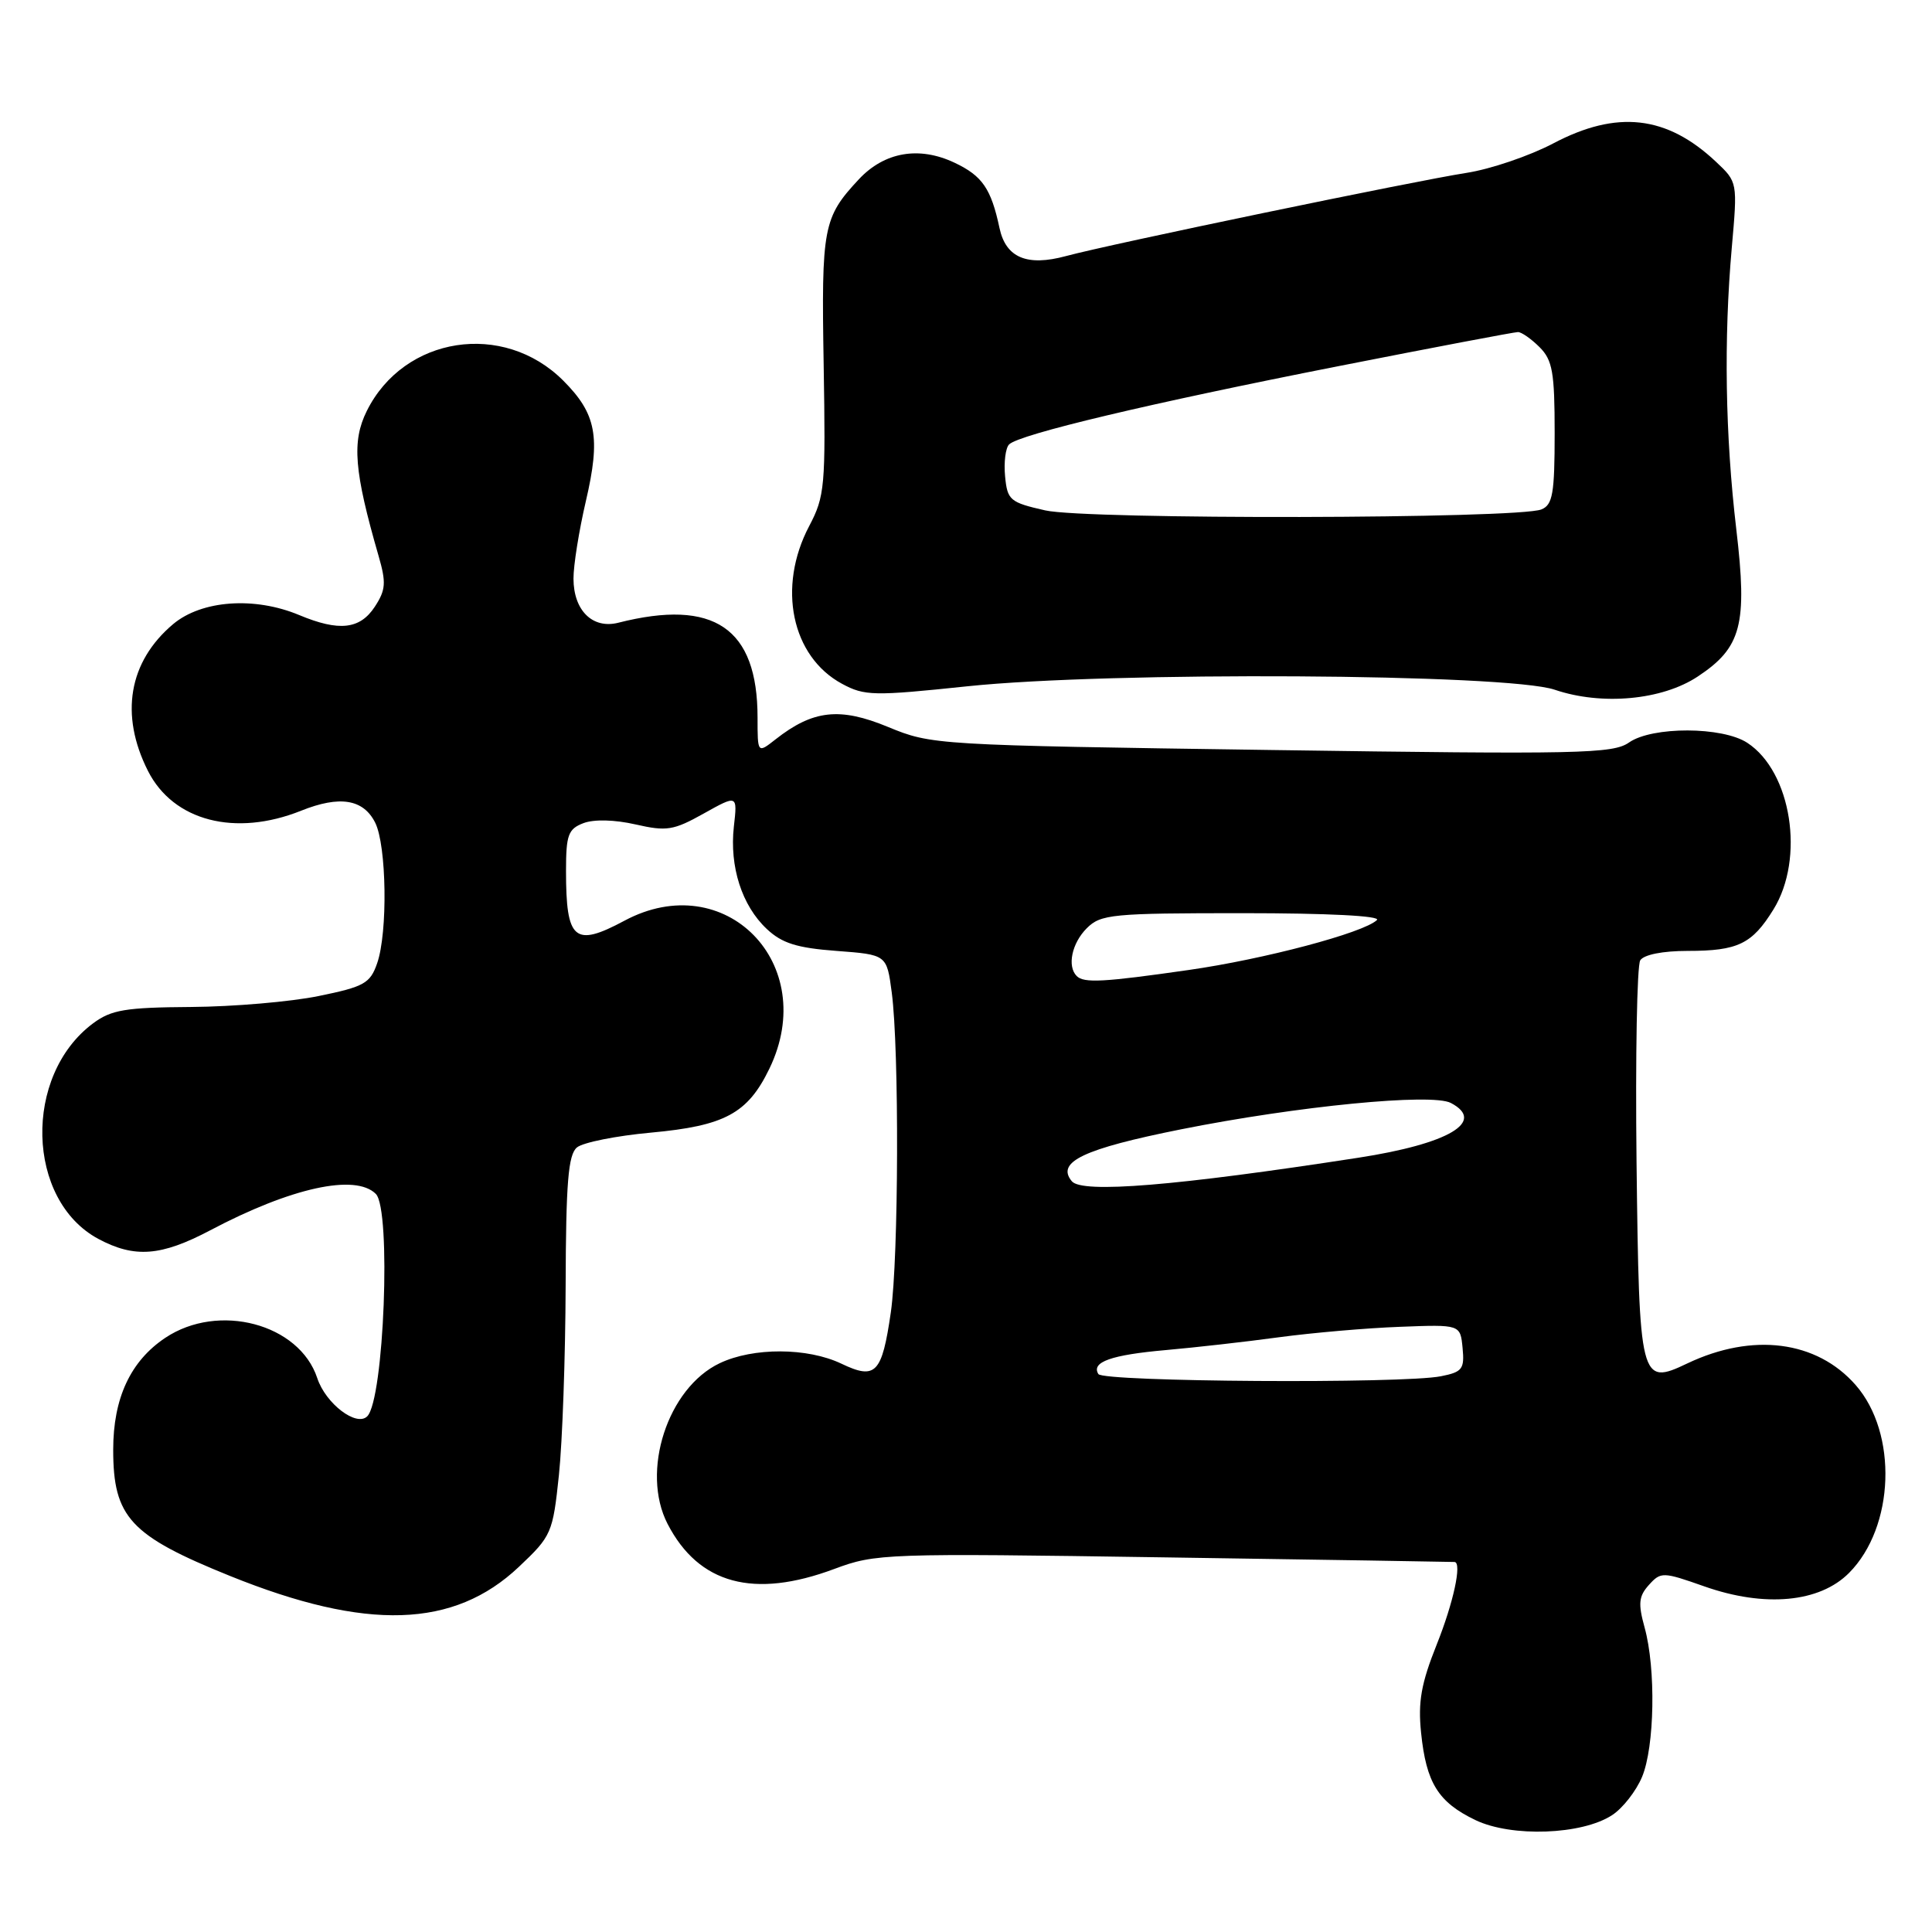 <?xml version="1.0" encoding="UTF-8" standalone="no"?>
<!DOCTYPE svg PUBLIC "-//W3C//DTD SVG 1.1//EN" "http://www.w3.org/Graphics/SVG/1.1/DTD/svg11.dtd" >
<svg xmlns="http://www.w3.org/2000/svg" xmlns:xlink="http://www.w3.org/1999/xlink" version="1.1" viewBox="0 0 256 256">
 <g >
 <path fill="currentColor"
d=" M 213.62 240.51 C 215.02 239.60 216.80 237.32 217.58 235.45 C 219.25 231.46 219.43 221.10 217.92 215.66 C 217.04 212.47 217.14 211.51 218.49 210.01 C 220.07 208.26 220.34 208.27 225.82 210.20 C 233.85 213.03 241.12 212.35 245.02 208.41 C 251.06 202.32 251.48 189.90 245.88 183.52 C 240.72 177.63 232.22 176.55 223.58 180.66 C 217.33 183.64 217.20 183.09 216.85 154.00 C 216.69 139.97 216.91 127.94 217.34 127.25 C 217.81 126.50 220.30 126.00 223.62 126.00 C 230.28 126.00 232.16 125.09 234.99 120.51 C 239.18 113.74 237.38 102.26 231.53 98.43 C 228.23 96.26 218.93 96.24 215.86 98.38 C 213.73 99.88 209.32 99.97 168.51 99.38 C 123.90 98.74 123.45 98.71 117.66 96.32 C 111.28 93.68 107.72 94.07 102.75 97.98 C 100.38 99.84 100.38 99.84 100.38 95.09 C 100.38 83.21 94.62 79.29 81.91 82.52 C 78.52 83.37 76.00 80.89 75.99 76.68 C 75.98 74.93 76.72 70.31 77.63 66.40 C 79.61 57.93 79.03 54.83 74.63 50.43 C 66.70 42.50 53.52 44.54 48.60 54.46 C 46.60 58.49 46.92 62.43 50.16 73.65 C 51.19 77.21 51.12 78.17 49.66 80.40 C 47.69 83.40 44.92 83.70 39.65 81.50 C 33.72 79.02 26.72 79.53 22.94 82.70 C 17.05 87.66 15.84 94.71 19.61 102.16 C 22.97 108.79 31.17 110.92 39.91 107.42 C 45.01 105.38 48.14 105.88 49.71 109.00 C 51.23 112.02 51.40 123.57 49.97 127.65 C 49.05 130.30 48.25 130.75 42.22 131.98 C 38.52 132.74 30.92 133.39 25.33 133.43 C 16.61 133.49 14.75 133.80 12.33 135.60 C 3.05 142.51 3.46 159.02 13.03 164.16 C 17.84 166.73 21.34 166.46 27.86 163.02 C 38.55 157.37 47.09 155.49 49.80 158.20 C 51.86 160.26 50.89 185.45 48.66 187.67 C 47.23 189.10 43.15 185.98 42.04 182.61 C 39.66 175.40 28.95 172.56 21.90 177.27 C 17.29 180.35 15.00 185.26 15.00 192.10 C 15.00 201.05 17.25 203.48 30.50 208.83 C 48.58 216.13 60.14 215.76 68.75 207.62 C 73.09 203.52 73.25 203.15 74.06 195.45 C 74.52 191.08 74.92 179.79 74.95 170.37 C 74.99 156.68 75.29 153.00 76.45 152.04 C 77.25 151.38 81.65 150.50 86.24 150.08 C 96.04 149.18 99.07 147.55 101.95 141.60 C 108.67 127.71 96.07 114.86 82.74 122.00 C 76.11 125.55 75.00 124.60 75.00 115.39 C 75.00 110.63 75.29 109.84 77.31 109.07 C 78.71 108.54 81.44 108.61 84.21 109.24 C 88.33 110.18 89.24 110.04 93.26 107.79 C 97.72 105.30 97.72 105.30 97.24 109.53 C 96.65 114.84 98.30 120.00 101.61 123.10 C 103.61 124.98 105.59 125.61 110.83 126.00 C 117.50 126.50 117.50 126.50 118.16 131.50 C 119.16 139.07 119.08 166.65 118.04 173.89 C 116.86 182.01 116.04 182.87 111.48 180.69 C 106.99 178.55 99.81 178.52 95.37 180.63 C 88.46 183.91 84.87 194.98 88.46 201.93 C 92.59 209.91 99.89 211.88 110.56 207.89 C 116.03 205.85 117.26 205.80 154.34 206.36 C 175.33 206.67 192.61 206.95 192.75 206.97 C 193.73 207.10 192.58 212.39 190.38 217.89 C 188.31 223.07 187.88 225.50 188.30 229.59 C 188.98 236.25 190.57 238.80 195.50 241.17 C 200.30 243.47 209.63 243.13 213.62 240.51 Z  M 224.95 89.65 C 230.76 85.81 231.56 82.77 230.07 70.15 C 228.60 57.67 228.40 44.94 229.47 32.82 C 230.24 24.13 230.24 24.13 227.37 21.43 C 220.84 15.29 214.25 14.55 205.80 19.01 C 202.66 20.66 197.49 22.42 194.30 22.91 C 187.32 24.00 147.22 32.32 141.25 33.93 C 136.08 35.33 133.28 34.15 132.44 30.22 C 131.33 25.00 130.16 23.30 126.50 21.57 C 121.79 19.33 117.19 20.13 113.80 23.76 C 109.07 28.83 108.83 30.10 109.14 48.33 C 109.41 64.43 109.30 65.76 107.22 69.71 C 102.96 77.80 104.88 87.00 111.58 90.61 C 114.56 92.22 115.78 92.24 128.15 90.94 C 147.07 88.95 199.72 89.26 206.00 91.39 C 212.24 93.51 220.22 92.78 224.95 89.65 Z  M 145.54 182.07 C 144.56 180.48 147.23 179.53 154.50 178.89 C 158.35 178.55 165.10 177.79 169.50 177.19 C 173.90 176.60 181.10 175.97 185.50 175.81 C 193.50 175.50 193.50 175.50 193.80 178.61 C 194.07 181.40 193.77 181.80 190.93 182.36 C 185.90 183.37 146.19 183.11 145.54 182.07 Z  M 142.02 156.52 C 139.90 153.97 143.55 152.23 156.50 149.64 C 171.93 146.56 189.73 144.82 192.25 146.15 C 196.94 148.62 191.98 151.56 179.96 153.41 C 155.81 157.14 143.38 158.16 142.02 156.52 Z  M 142.67 129.33 C 141.38 128.04 142.02 124.98 144.00 123.00 C 145.86 121.14 147.33 121.00 164.70 121.00 C 175.91 121.00 183.02 121.36 182.45 121.91 C 180.67 123.61 167.51 127.10 157.50 128.53 C 146.21 130.15 143.62 130.29 142.67 129.33 Z  M 138.50 67.63 C 133.82 66.57 133.48 66.28 133.18 63.12 C 133.00 61.26 133.24 59.36 133.71 58.89 C 135.05 57.55 152.39 53.43 177.39 48.51 C 189.98 46.03 200.67 44.00 201.14 44.00 C 201.61 44.00 202.90 44.90 204.00 46.00 C 205.72 47.72 206.00 49.33 206.00 57.39 C 206.00 65.40 205.74 66.89 204.25 67.50 C 201.17 68.76 143.98 68.87 138.50 67.63 Z "/>
</g>
</svg>
